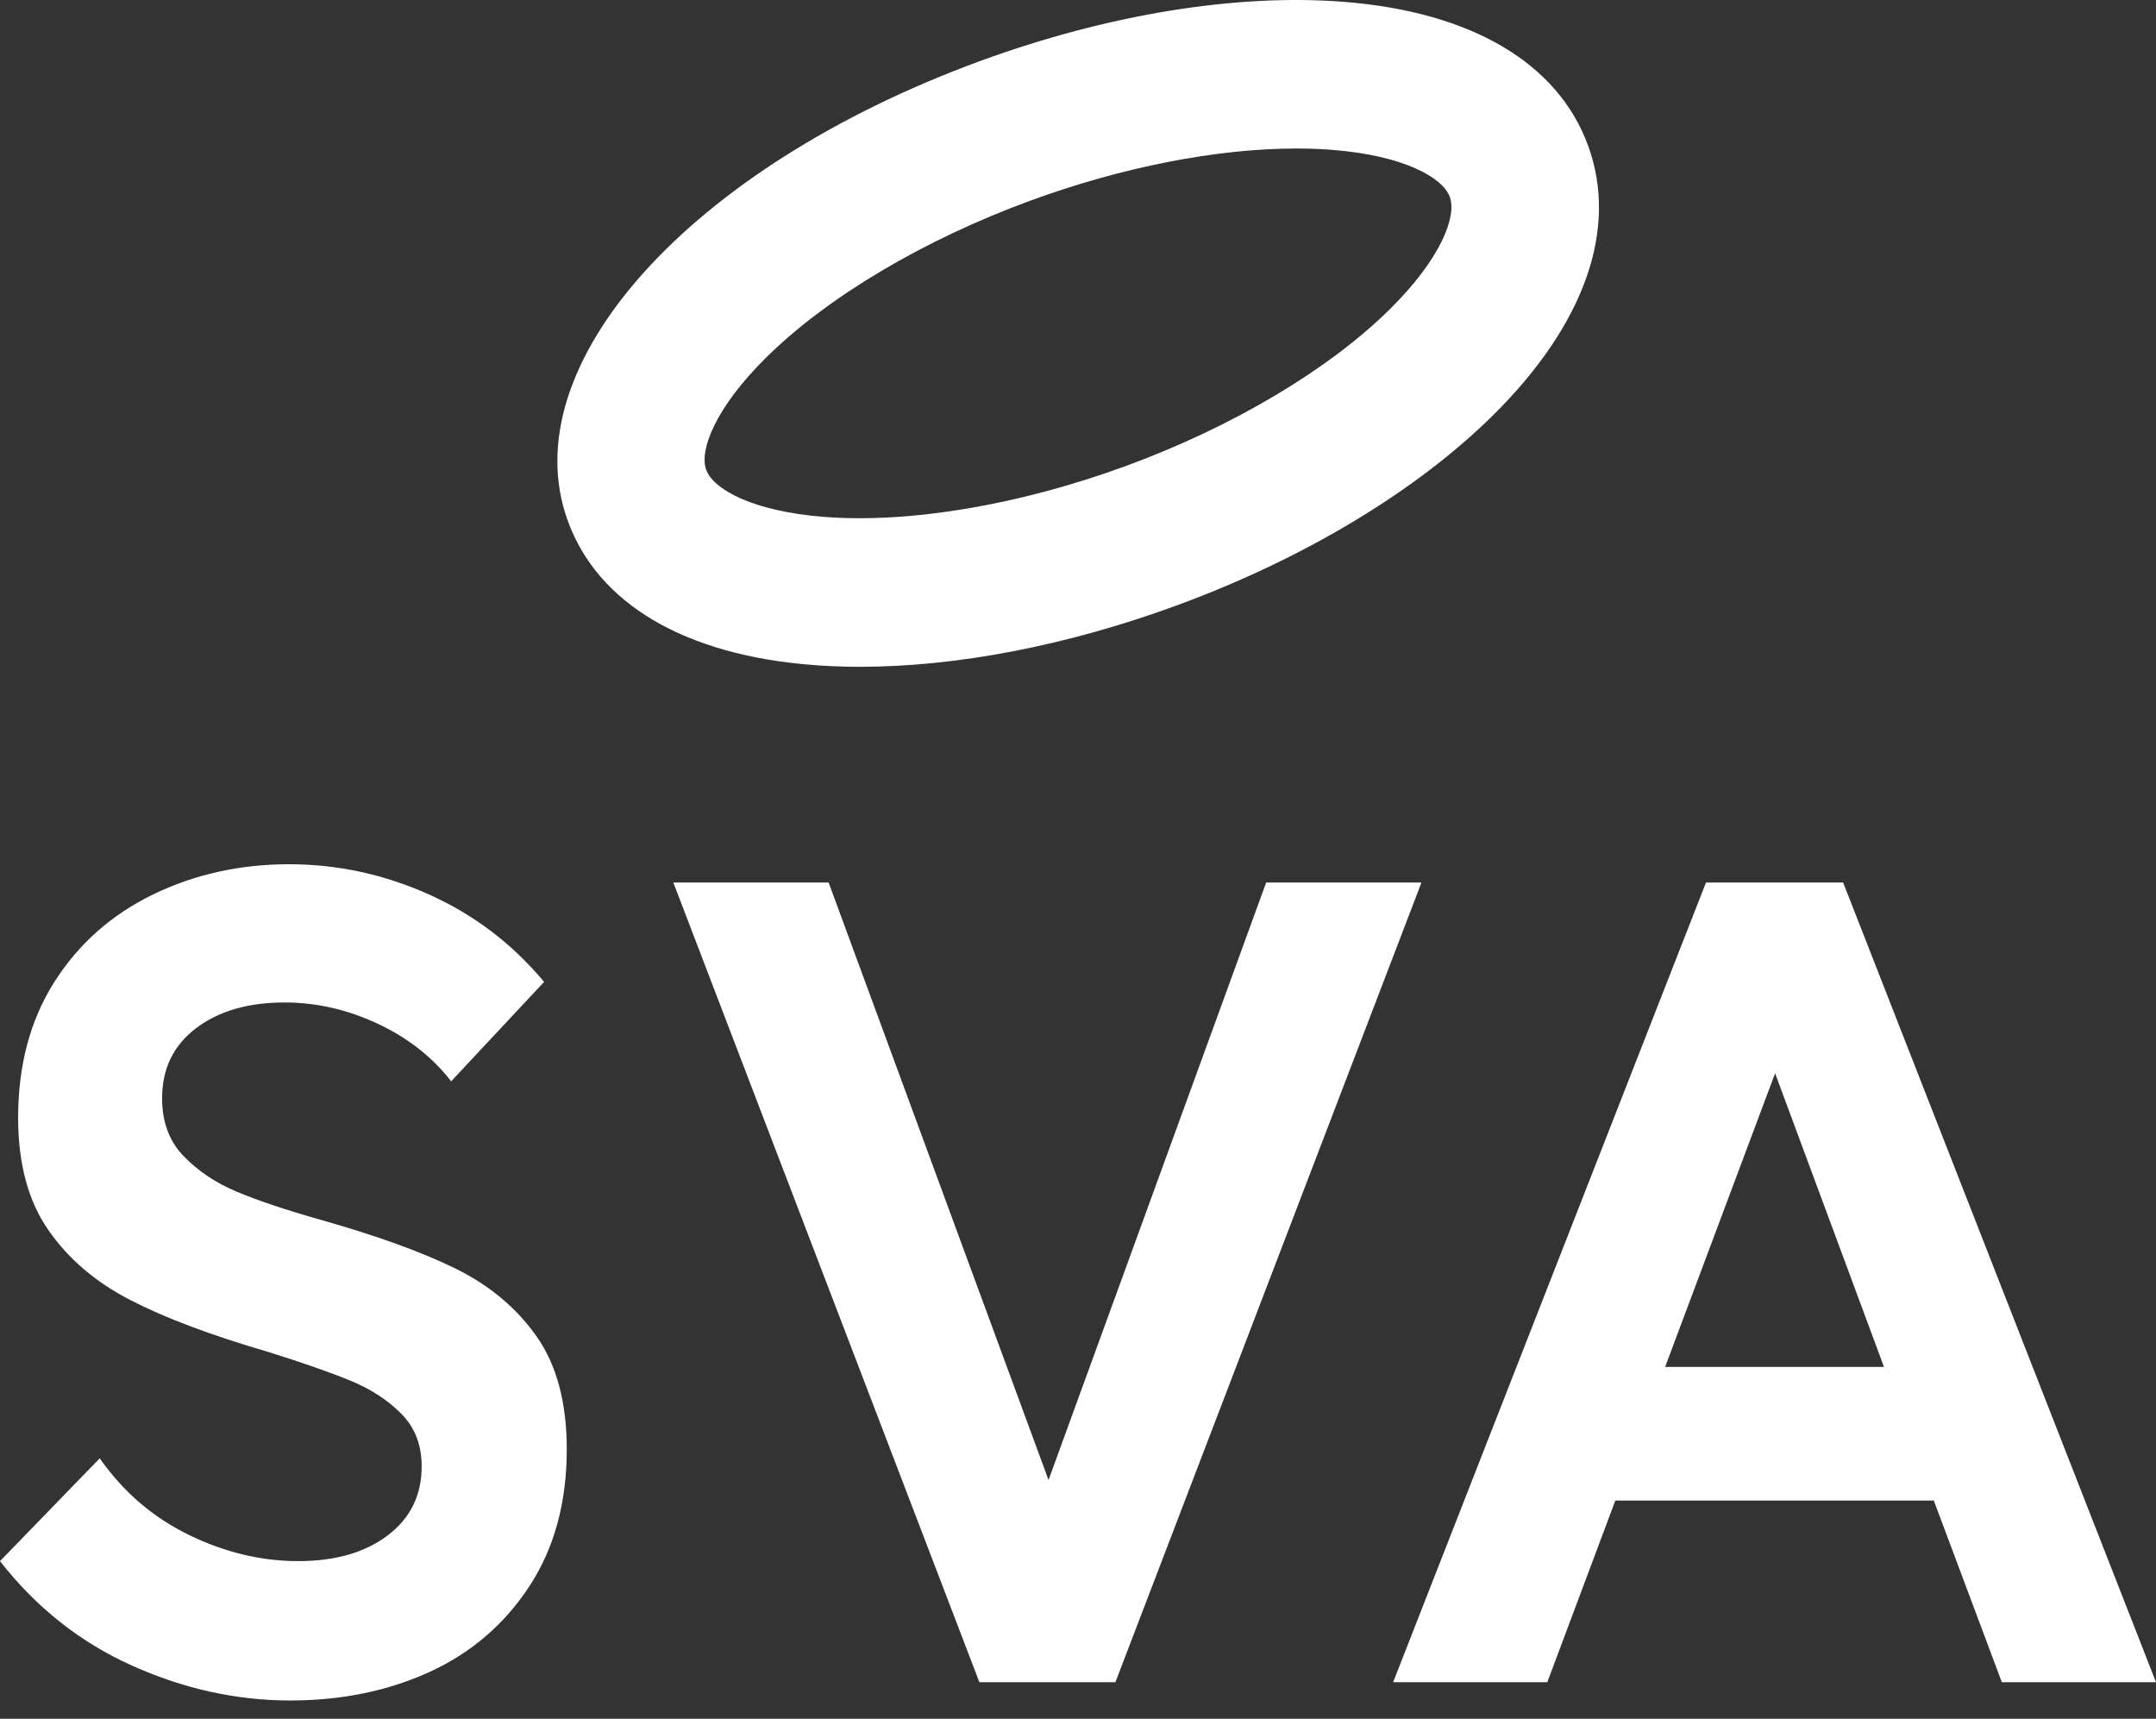 <svg width="69" height="55" viewBox="0 0 69 55" fill="none" xmlns="http://www.w3.org/2000/svg">
<rect x="0" y="0" width="69" height="55" fill="#333333" stroke="none"/>
<path d="M17.178 42.771C17.818 43.685 18.138 44.885 18.139 46.372C18.139 48.078 17.74 49.541 16.942 50.759C16.144 51.977 15.079 52.891 13.75 53.5C12.419 54.109 10.931 54.414 9.287 54.414C7.569 54.414 5.883 54.042 4.227 53.299C2.57 52.556 1.161 51.442 0 49.955L3.192 46.665C3.942 47.737 4.891 48.553 6.041 49.114C7.19 49.674 8.357 49.954 9.541 49.955C10.726 49.955 11.681 49.681 12.407 49.132C13.133 48.584 13.496 47.847 13.495 46.92C13.495 46.239 13.278 45.678 12.843 45.239C12.408 44.799 11.863 44.446 11.21 44.178C10.557 43.911 9.686 43.606 8.598 43.265C6.76 42.729 5.284 42.175 4.172 41.601C3.059 41.029 2.183 40.28 1.542 39.353C0.901 38.427 0.581 37.233 0.58 35.77C0.58 34.089 0.967 32.639 1.741 31.42C2.515 30.202 3.567 29.269 4.897 28.623C6.227 27.978 7.678 27.655 9.251 27.655C10.799 27.655 12.292 27.978 13.731 28.623C15.17 29.269 16.398 30.201 17.413 31.42L14.439 34.601C13.834 33.821 13.048 33.206 12.081 32.755C11.113 32.304 10.122 32.078 9.106 32.078C7.945 32.078 7.002 32.352 6.276 32.901C5.55 33.449 5.187 34.199 5.188 35.15C5.188 35.905 5.417 36.52 5.877 36.995C6.337 37.471 6.899 37.848 7.564 38.128C8.229 38.409 9.118 38.708 10.23 39.024C12.044 39.536 13.495 40.06 14.584 40.596C15.672 41.133 16.537 41.858 17.178 42.771ZM40.522 28.24L33.557 47.359L26.519 28.24H21.549L31.344 53.83H35.697L45.492 28.24H40.522ZM69 53.83H64.066L61.889 48.017H51.696L49.519 53.83H44.585L54.598 28.24H58.987L69 53.83ZM60.294 43.74L56.81 34.345L53.291 43.74H60.294Z" fill="white"/>
<path d="M27.524 21.337C26.999 21.337 26.487 21.317 25.989 21.278C21.905 20.955 19.128 19.315 18.168 16.658C16.375 11.693 22.044 5.373 31.354 1.958C35.435 0.462 39.576 -0.213 43.012 0.059C47.095 0.381 49.872 2.022 50.832 4.679C51.792 7.335 50.711 10.391 47.788 13.283C45.328 15.717 41.727 17.882 37.647 19.378C34.157 20.657 30.624 21.337 27.524 21.337ZM41.49 4.752C38.952 4.752 35.915 5.342 32.967 6.424C29.557 7.675 26.477 9.505 24.517 11.444C22.882 13.062 22.376 14.412 22.6 15.032C22.824 15.651 24.072 16.358 26.357 16.539C29.096 16.755 32.623 16.162 36.033 14.911C39.443 13.661 42.524 11.83 44.484 9.891C46.119 8.273 46.625 6.923 46.4 6.303C46.176 5.683 44.928 4.976 42.643 4.796C42.273 4.767 41.888 4.752 41.49 4.752Z" fill="white"/>
</svg>
